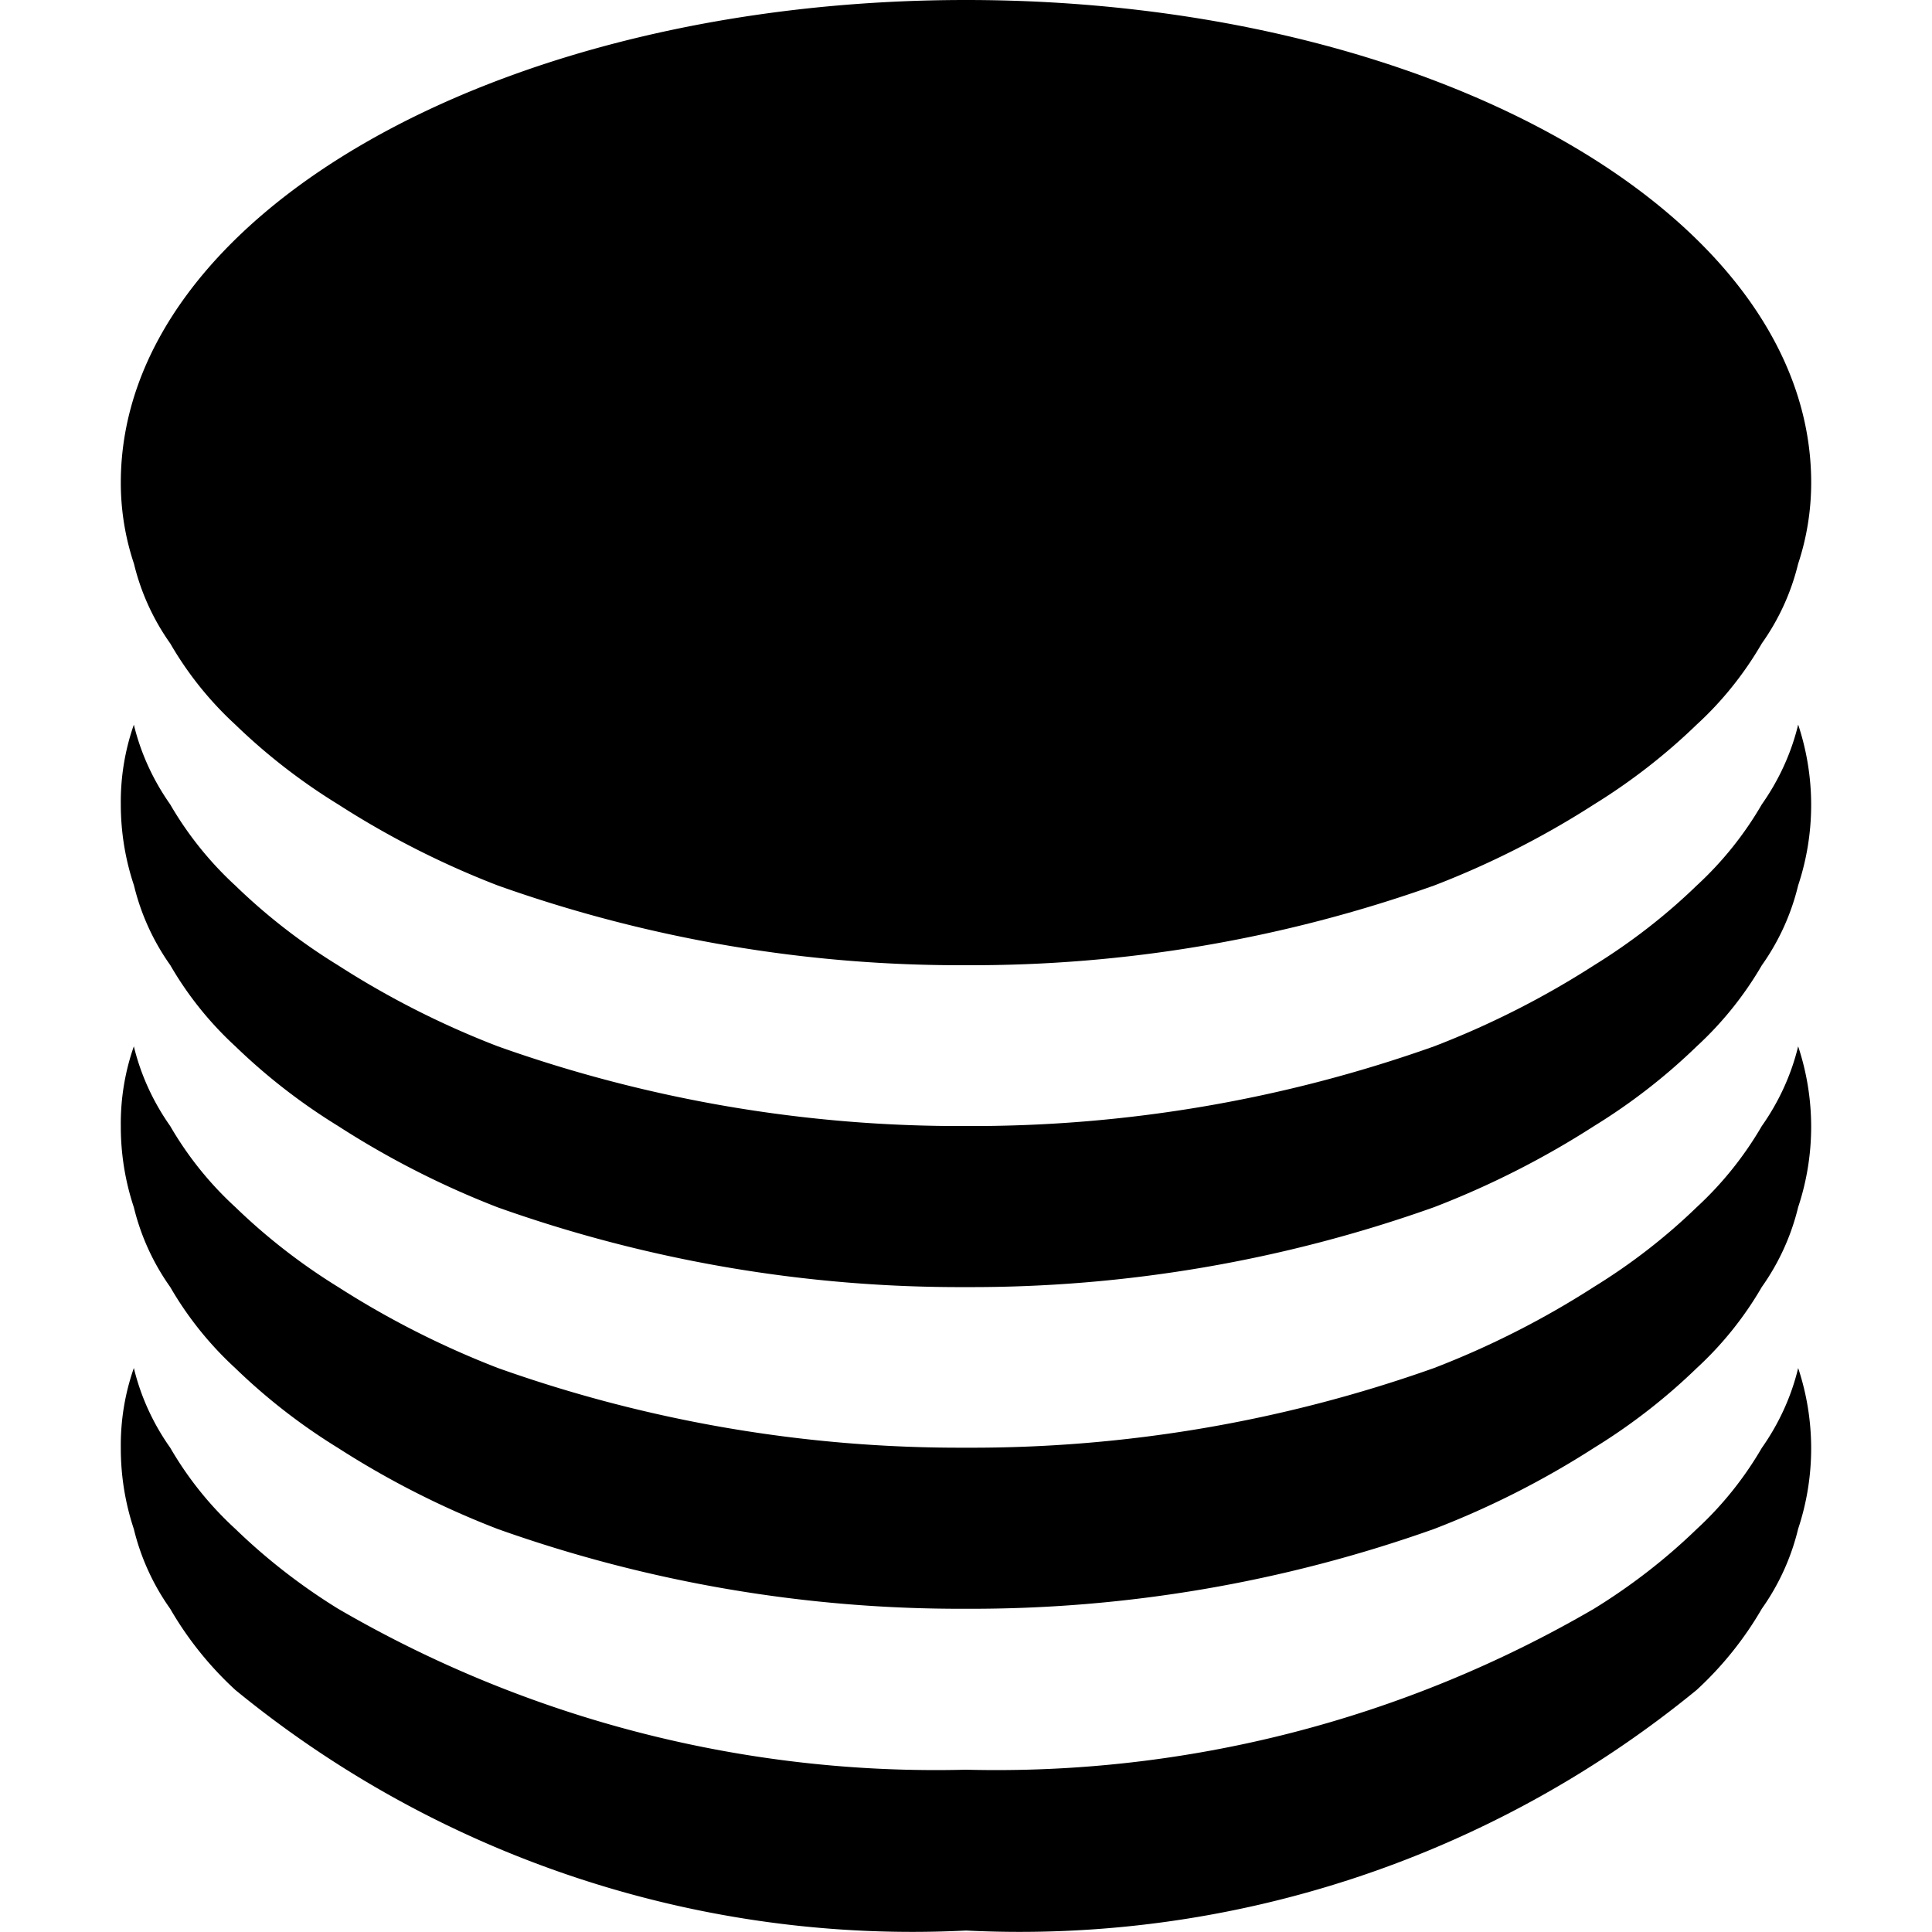 <?xml version="1.0" standalone="no"?><!DOCTYPE svg PUBLIC "-//W3C//DTD SVG 1.1//EN" "http://www.w3.org/Graphics/SVG/1.1/DTD/svg11.dtd"><svg t="1627456650616" class="icon" viewBox="0 0 1024 1024" version="1.1" xmlns="http://www.w3.org/2000/svg" p-id="4048" xmlns:xlink="http://www.w3.org/1999/xlink" width="200" height="200"><defs><style type="text/css">@font-face { font-family: feedback-iconfont; src: url("//at.alicdn.com/t/font_1031158_1uhr8ri0pk5.eot?#iefix") format("embedded-opentype"), url("//at.alicdn.com/t/font_1031158_1uhr8ri0pk5.woff2") format("woff2"), url("//at.alicdn.com/t/font_1031158_1uhr8ri0pk5.woff") format("woff"), url("//at.alicdn.com/t/font_1031158_1uhr8ri0pk5.ttf") format("truetype"), url("//at.alicdn.com/t/font_1031158_1uhr8ri0pk5.svg#iconfont") format("svg"); }
</style></defs><path d="M953.057 725.068a135.158 135.158 0 0 1 0 85.242 122.871 122.871 0 0 1-19.263 42.365c-9.279 15.999-20.863 30.462-34.494 43.005A566.104 566.104 0 0 1 512 1023.223a566.104 566.104 0 0 1-387.3-127.543 182.451 182.451 0 0 1-34.494-43.005 122.871 122.871 0 0 1-19.263-42.237A135.158 135.158 0 0 1 64.032 767.369a123.703 123.703 0 0 1 6.912-42.301c3.648 15.167 10.239 29.502 19.263 42.237 9.279 15.999 20.863 30.526 34.494 43.005 16.511 15.999 34.814 30.206 54.396 42.301A629.395 629.395 0 0 0 512 937.981a629.395 629.395 0 0 0 332.84-85.306c19.647-12.095 37.949-26.238 54.46-42.237 13.631-12.543 25.214-27.07 34.494-43.005 9.023-12.799 15.615-27.134 19.263-42.301z m0-170.484a135.158 135.158 0 0 1 0 85.242 122.871 122.871 0 0 1-19.263 42.301c-9.279 15.999-20.863 30.462-34.494 43.005-16.511 15.999-34.814 30.206-54.396 42.237a466.975 466.975 0 0 1-84.794 43.005A731.02 731.02 0 0 1 512 852.675a731.02 731.02 0 0 1-248.11-42.237 466.975 466.975 0 0 1-84.73-43.005 317.289 317.289 0 0 1-54.46-42.301 182.451 182.451 0 0 1-34.494-43.005 122.871 122.871 0 0 1-19.263-42.237A135.158 135.158 0 0 1 64.032 596.821a123.703 123.703 0 0 1 6.912-42.237c3.648 15.103 10.239 29.438 19.263 42.237 9.279 15.999 20.863 30.462 34.494 42.941 16.511 15.999 34.814 30.206 54.396 42.301 26.75 17.151 55.164 31.55 84.794 43.005 79.61 28.35 163.572 42.621 248.11 42.237a731.02 731.02 0 0 0 248.11-42.237 466.975 466.975 0 0 0 84.73-43.005c19.647-12.095 37.949-26.238 54.46-42.237 13.631-12.543 25.214-27.07 34.494-43.005 9.023-12.799 15.615-27.134 19.263-42.237z m0-170.548a135.158 135.158 0 0 1 0 85.242 122.871 122.871 0 0 1-19.263 42.365c-9.279 15.935-20.863 30.398-34.494 42.941-16.511 15.999-34.814 30.206-54.396 42.237a466.975 466.975 0 0 1-84.794 43.005A731.02 731.02 0 0 1 512 682.191 731.02 731.02 0 0 1 263.89 639.954 466.975 466.975 0 0 1 179.224 596.821a317.289 317.289 0 0 1-54.46-42.237 182.451 182.451 0 0 1-34.494-43.005 122.871 122.871 0 0 1-19.263-42.301A135.158 135.158 0 0 1 64.032 426.338a123.703 123.703 0 0 1 6.912-42.237c3.648 15.103 10.239 29.438 19.263 42.237 9.279 15.999 20.863 30.462 34.494 43.005 16.511 15.999 34.814 30.206 54.396 42.237 26.75 17.215 55.164 31.614 84.794 43.005 79.61 28.35 163.572 42.621 248.11 42.237a731.02 731.02 0 0 0 248.11-42.237 466.975 466.975 0 0 0 84.73-42.941c19.647-12.159 37.949-26.302 54.46-42.301 13.631-12.543 25.214-27.006 34.494-43.005 9.023-12.799 15.615-27.134 19.263-42.237zM512 0c247.406 0 447.968 113.912 447.968 255.79 0 14.591-2.304 29.118-6.912 43.005a122.871 122.871 0 0 1-19.263 42.237c-9.279 15.999-20.863 30.526-34.494 43.005-16.511 15.999-34.814 30.206-54.396 42.301a466.975 466.975 0 0 1-84.794 43.005A731.02 731.02 0 0 1 512 511.58a731.02 731.02 0 0 1-248.11-42.237A466.975 466.975 0 0 1 179.224 426.338a317.289 317.289 0 0 1-54.46-42.237 182.451 182.451 0 0 1-34.494-43.005 122.871 122.871 0 0 1-19.263-42.301A135.158 135.158 0 0 1 64.032 255.79C64.032 113.912 264.594 0 512 0z" p-id="4049"></path></svg>